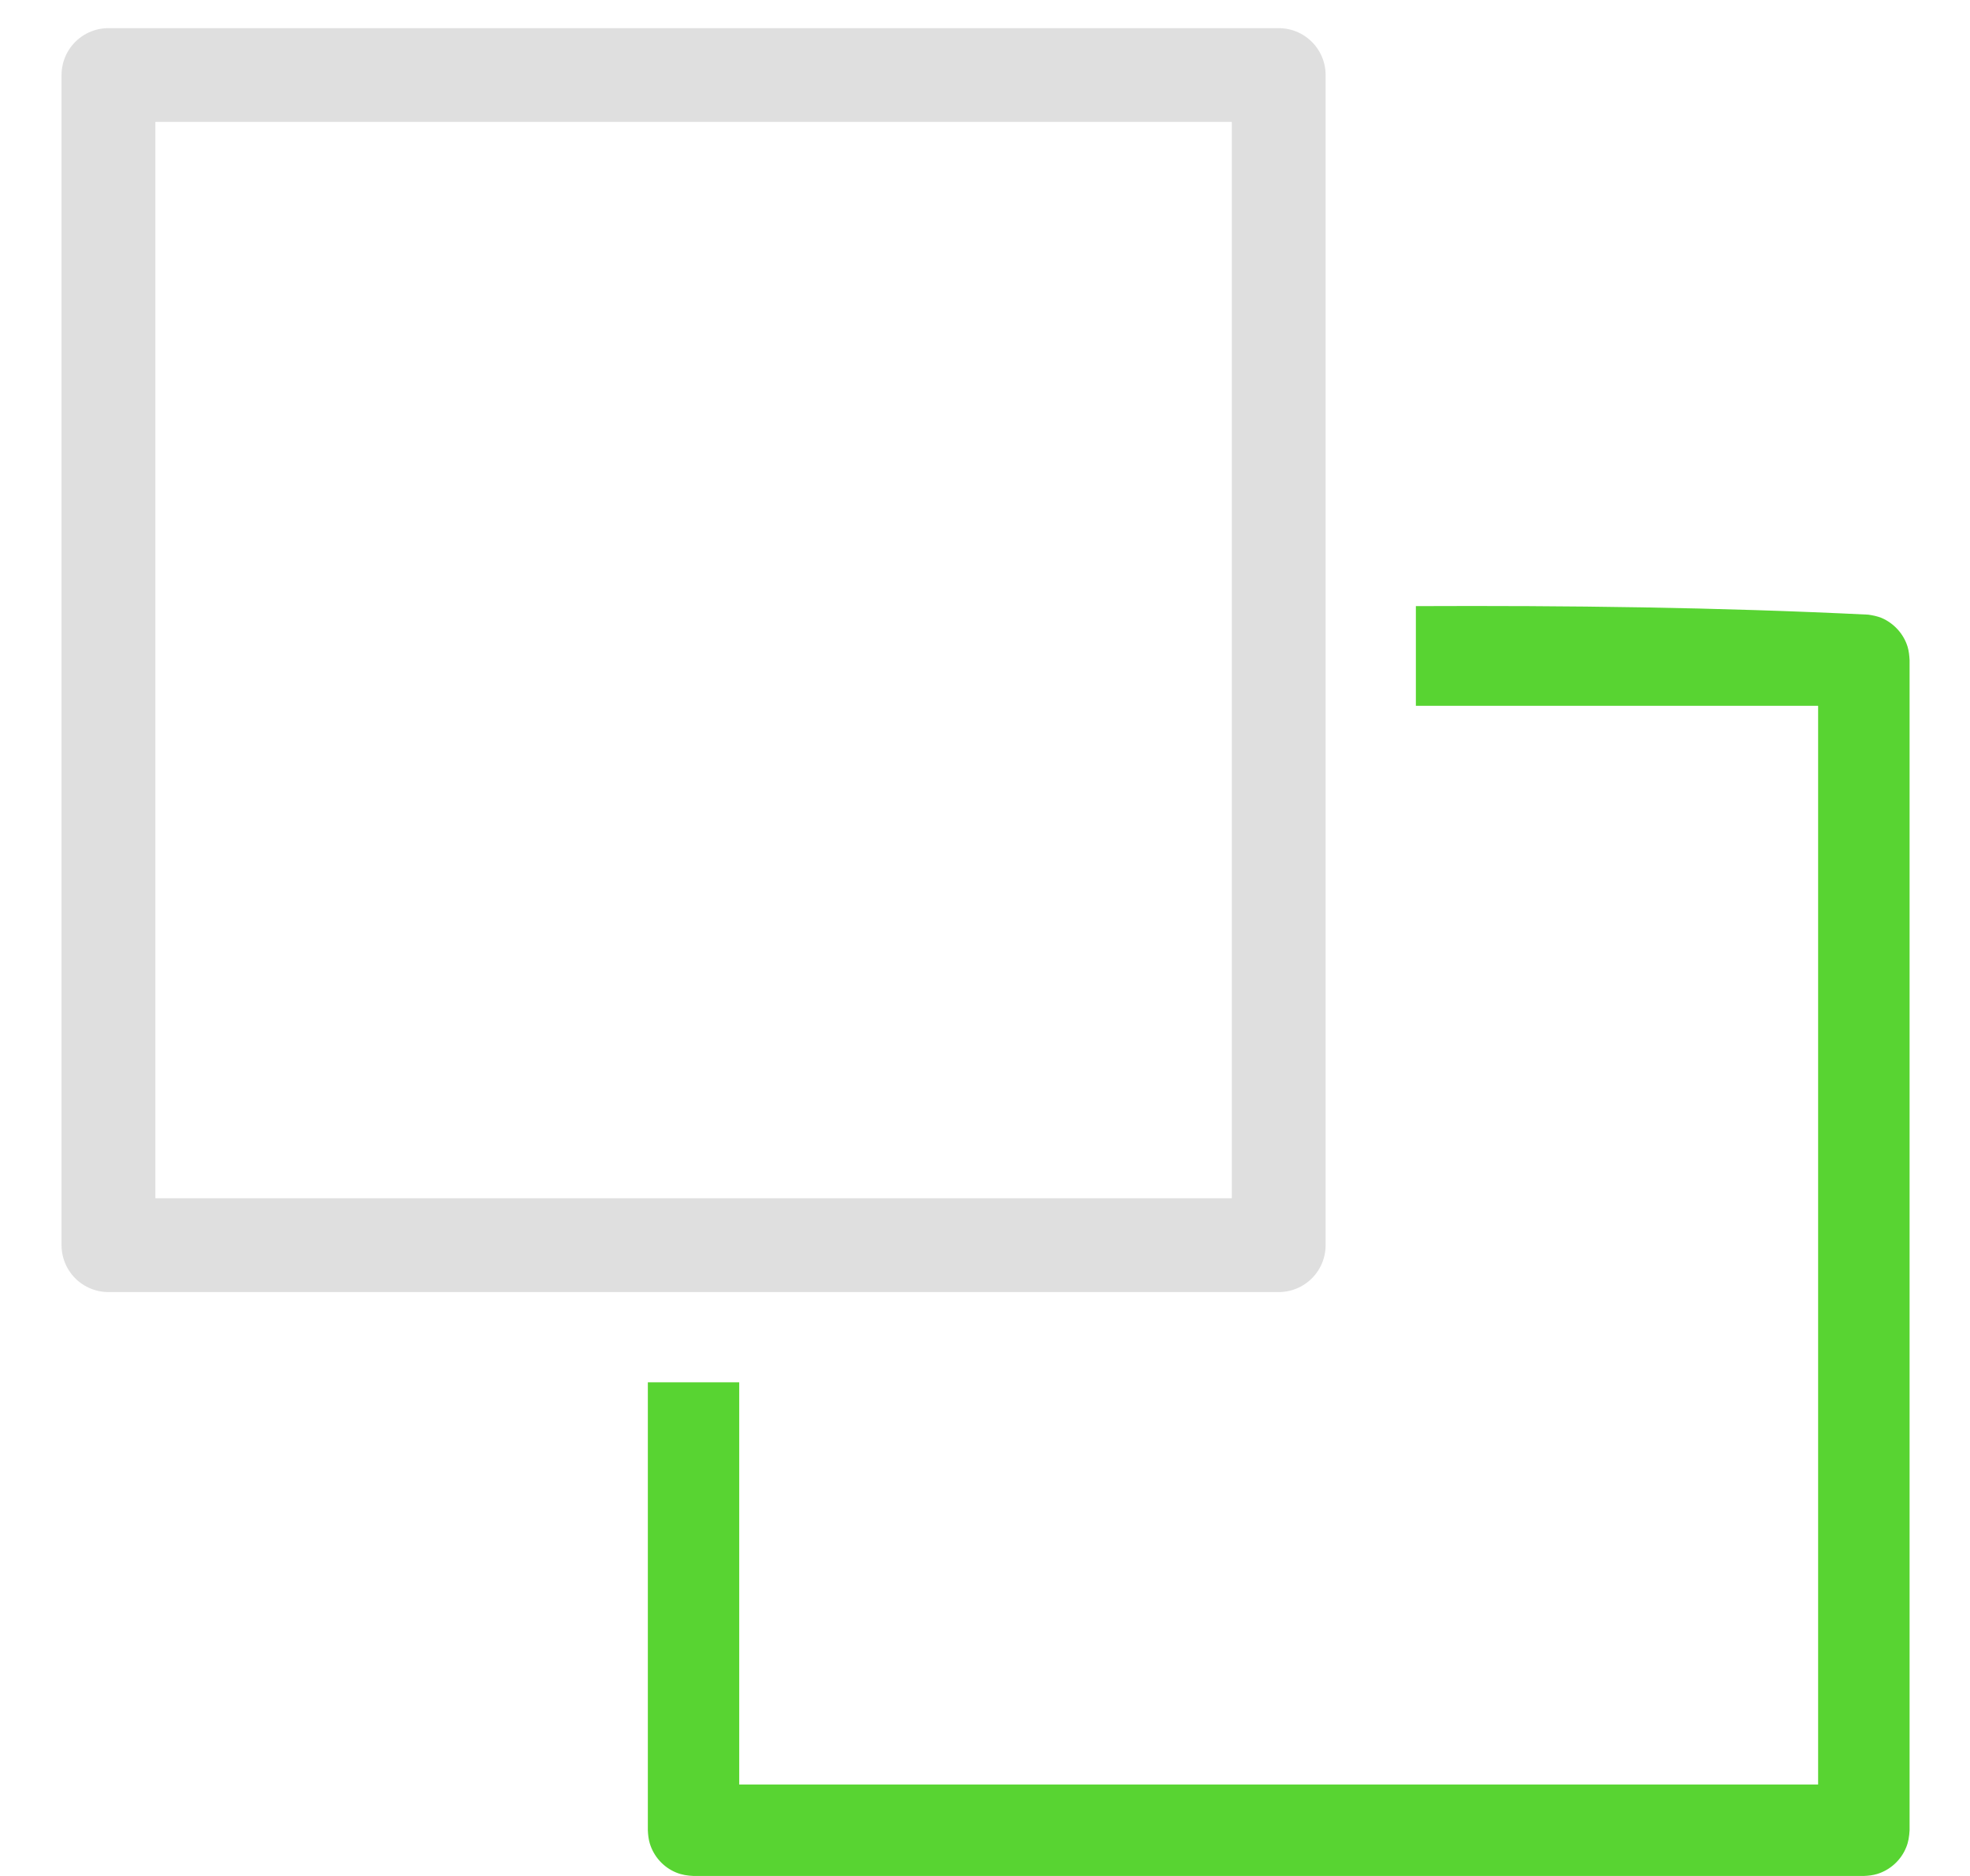 <?xml version="1.0" encoding="UTF-8" standalone="no"?><!DOCTYPE svg PUBLIC "-//W3C//DTD SVG 1.1//EN" "http://www.w3.org/Graphics/SVG/1.1/DTD/svg11.dtd"><svg width="100%" height="100%" viewBox="0 0 21 20" version="1.1" xmlns="http://www.w3.org/2000/svg" xmlns:xlink="http://www.w3.org/1999/xlink" xml:space="preserve" xmlns:serif="http://www.serif.com/" style="fill-rule:evenodd;clip-rule:evenodd;stroke-linecap:round;stroke-linejoin:round;stroke-miterlimit:1.5;"><g id="operation-send-backward"><path d="M15.093,6.462c1.608,-0.007 3.216,0.012 4.823,0.091c0.048,0.007 0.093,0.016 0.139,0.034c0.133,0.056 0.238,0.171 0.28,0.309c0.014,0.047 0.018,0.093 0.021,0.142l0,12.475c-0.004,0.065 -0.012,0.126 -0.038,0.186c-0.055,0.134 -0.17,0.238 -0.308,0.28c-0.047,0.014 -0.093,0.019 -0.142,0.021l-12.475,0c-0.065,-0.003 -0.126,-0.012 -0.186,-0.037c-0.134,-0.055 -0.238,-0.17 -0.28,-0.309c-0.014,-0.047 -0.019,-0.093 -0.021,-0.141l0,-4.776l0.974,0l0,4.288l11.501,0l0,-11.5l-4.288,0l0,-1.063Z" style="fill:#58d432;"/><rect x="1.156" y="0.8" width="12.475" height="12.475" style="fill:none;stroke:#dfdfdf;stroke-width:1px;"/></g></svg>